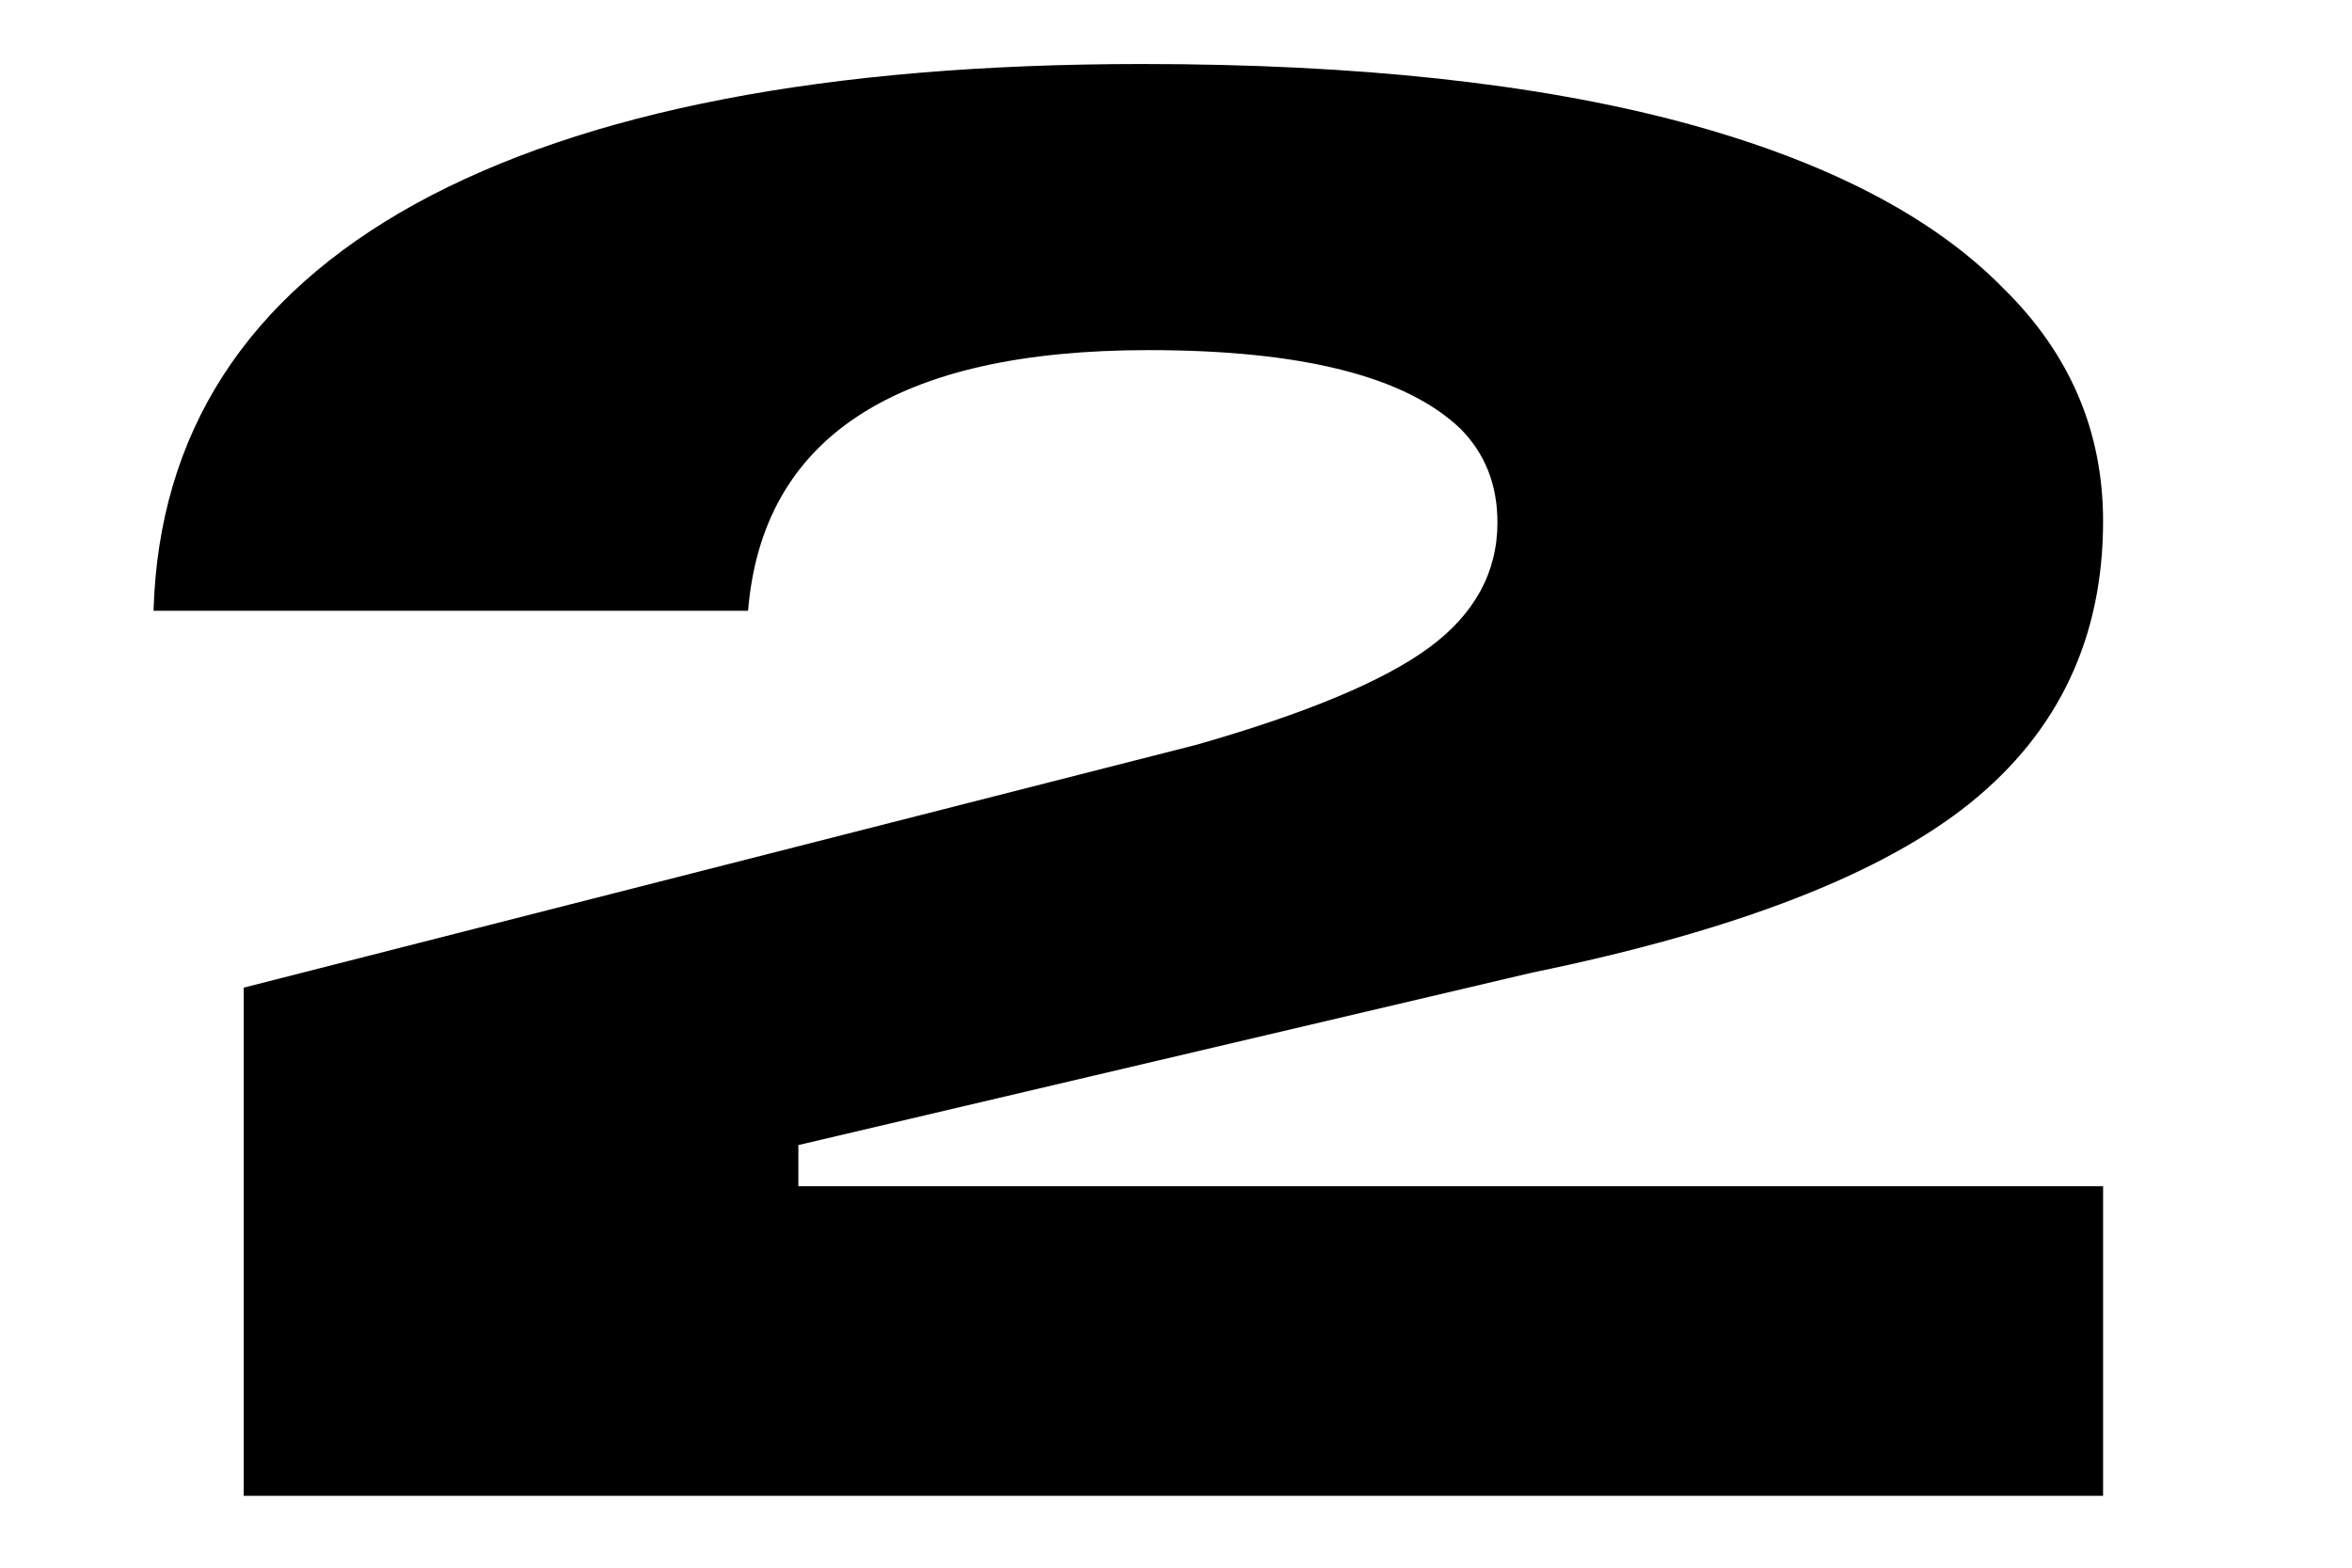 <?xml version="1.0" encoding="utf-8"?>
<!-- Generator: Adobe Illustrator 28.0.0, SVG Export Plug-In . SVG Version: 6.00 Build 0)  -->
<svg version="1.1" id="Layer_1" xmlns="http://www.w3.org/2000/svg" xmlns:xlink="http://www.w3.org/1999/xlink" x="0px" y="0px"
	 viewBox="0 0 360 240" style="enable-background:new 0 0 360 240;" xml:space="preserve">
<style type="text/css">
	.st0{fill:none;}
</style>
<rect class="st0" width="360" height="240"/>
<g>
	<path d="M37.3,229v-77.8L183.2,114c16.8-4.8,28.7-9.8,35.6-14.9c6.9-5.1,10.4-11.5,10.4-19.1c0-5.8-1.9-10.6-5.7-14.4
		c-8.4-8-24.3-12-47.7-12c-38.6,0-59.1,13.3-61.3,39.9h-91c0.8-27.2,14.2-48,40.1-62.3C89.5,17,126.5,9.8,174.8,9.8
		c33,0,60.5,3,82.6,8.9c22,5.9,38.4,14.4,49.2,25.4c10.2,10,15.3,21.9,15.3,35.7c0,17.8-6.8,32.2-20.3,43.1
		c-13.5,10.9-35.9,19.6-67.1,26l-112.3,26.4v6.3h199.7V229H37.3z"/>
</g>
</svg>
